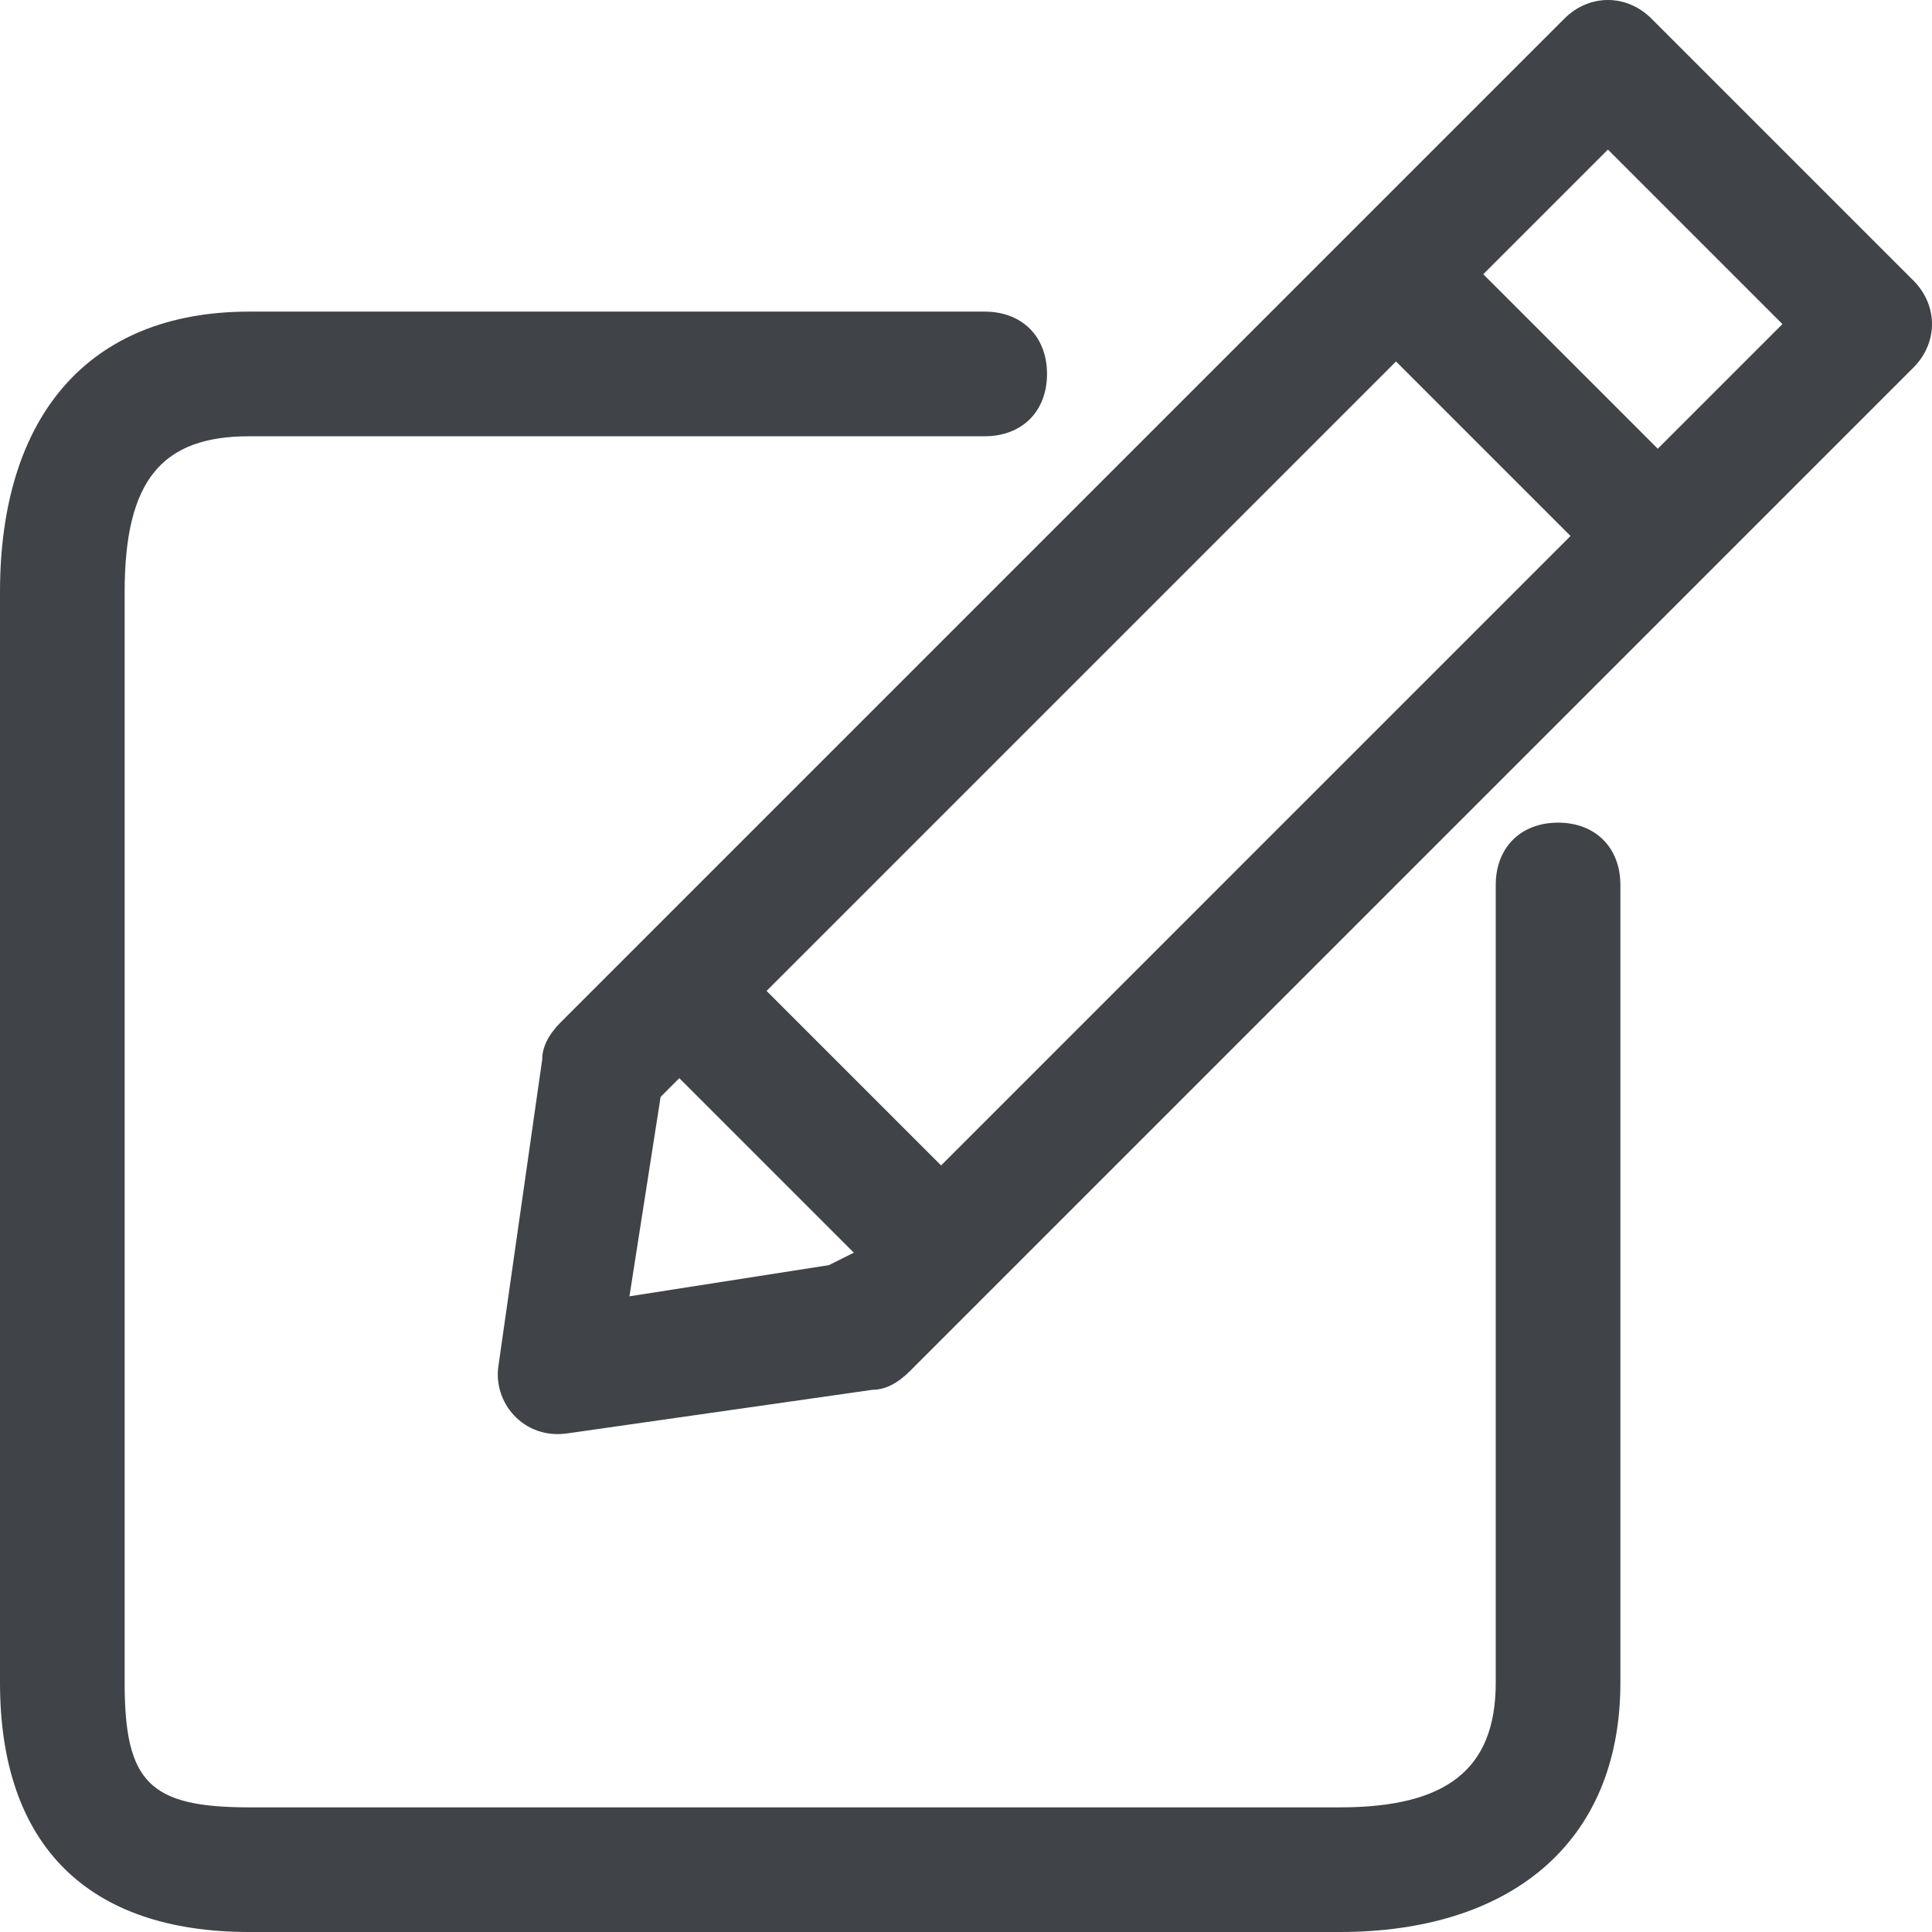 <svg width="31" height="31" viewBox="0 0 31 31" fill="none" xmlns="http://www.w3.org/2000/svg">
    <path fill-rule="evenodd" clip-rule="evenodd" d="M25.1 0.3C25.5 -0.1 26.1 -0.1 26.5 0.3L30.7 4.5C31.1 4.9 31.1 5.5 30.7 5.9L14.6 22C14.4 22.2 14.2 22.3 14 22.3L9.1 23C8.4 23.1 7.9 22.5 8 21.9L8.7 17C8.7 16.8 8.8 16.6 9 16.4L25.1 0.3ZM24 14.2C24 13.6 24.4 13.2 25 13.2C25.6 13.2 26 13.6 26 14.2V27C26 29.6 24.2 31 21.5 31H4C1.4 31 0 29.6 0 27V9.5C0 6.7 1.4 5 4 5H15.8C16.4 5 16.8 5.4 16.8 6C16.8 6.6 16.4 7 15.8 7H4C2.6 7 2 7.7 2 9.5V27C2 28.6 2.4 29 4 29H21.5C23.2 29 24 28.4 24 27V14.2ZM26.6 7.2L28.6 5.2L25.8 2.4L23.8 4.4L26.6 7.2ZM13.7 20.1L10.9 17.3L10.6 17.6L10.1 20.8L13.3 20.3L13.7 20.1ZM15.1 18.7L25.2 8.6L22.4 5.8L12.3 15.9L15.1 18.7Z" fill="#404347"/>
</svg>
